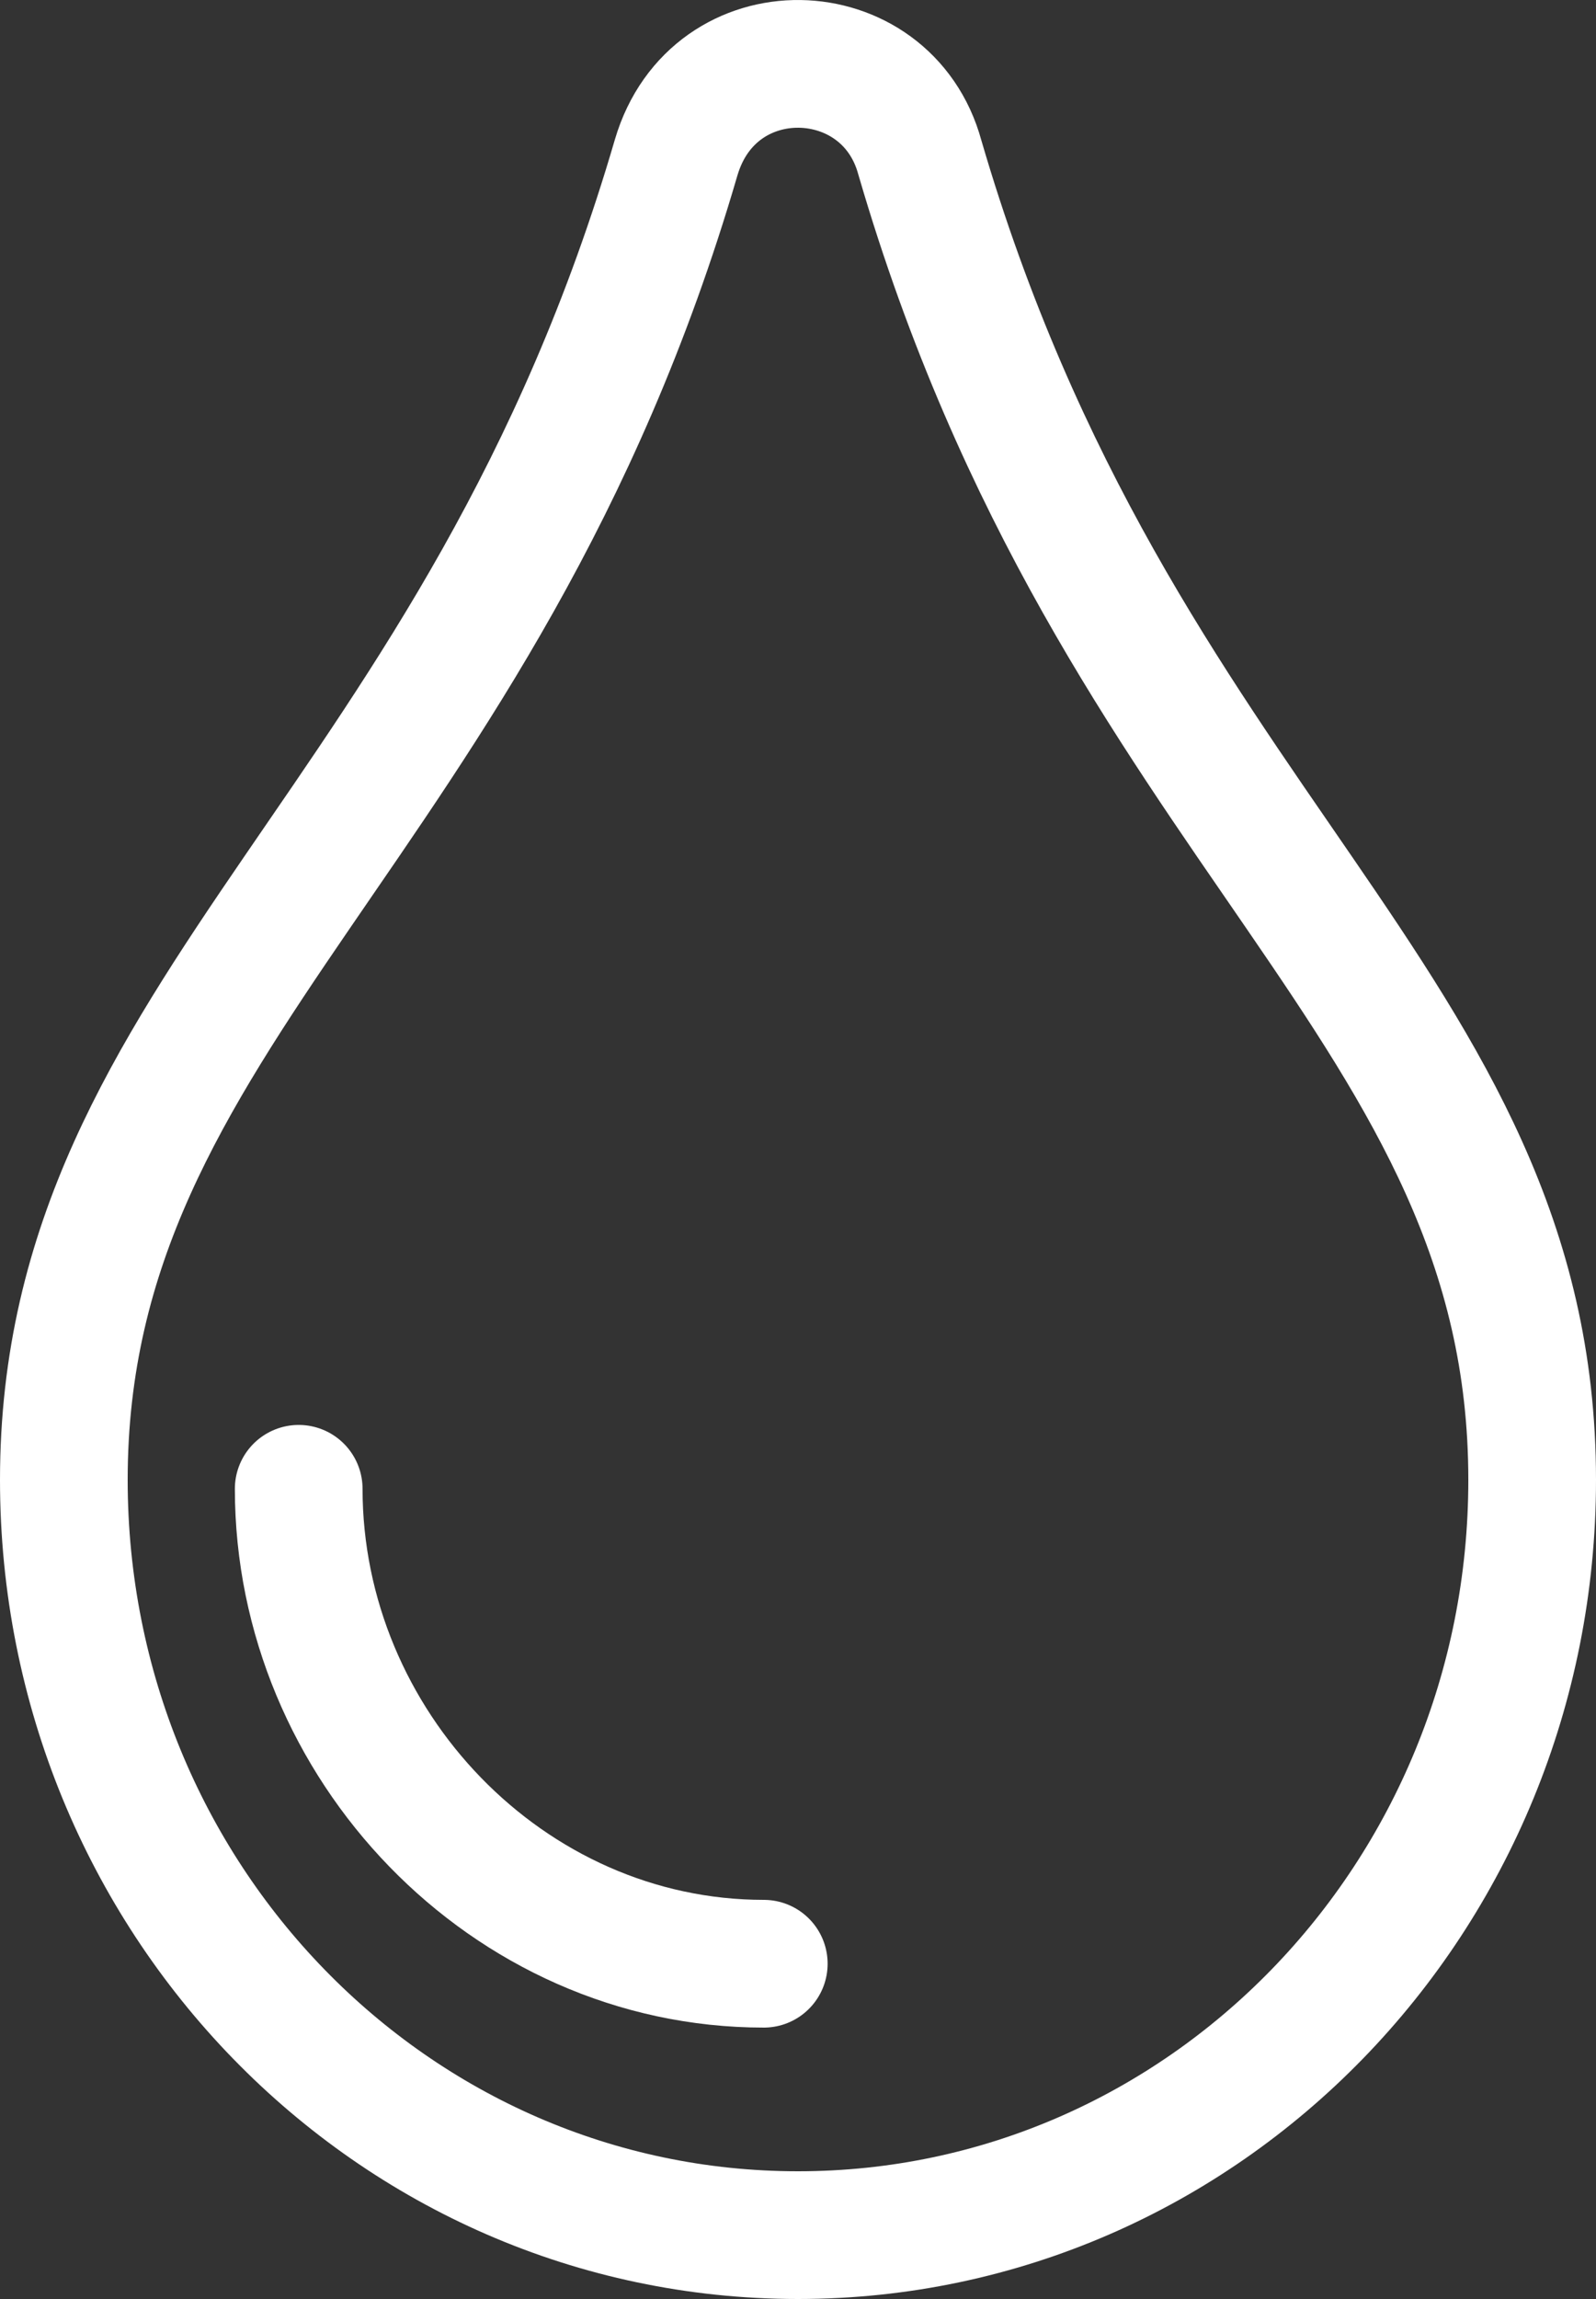 <svg width="25px" height="36px" viewBox="0 0 25 36" version="1.1" xmlns="http://www.w3.org/2000/svg" xmlns:xlink="http://www.w3.org/1999/xlink">
    <rect x="0" y="0" width="25" height="36" fill="#333333" stroke="none"/>
    <g id="Page-1" stroke="none" stroke-width="1" fill="none" fill-rule="evenodd">
        <g id="fullhd" transform="translate(-746, -1422)" stroke="#FFFFFF" stroke-width="2">
            <g id="Group-2" transform="translate(747, 1423)">
                <g id="tint-solid-copy" fill-rule="nonzero">
                    <path d="M13.409,1.467 C12.89,-0.444 10.179,-0.533 9.591,1.467 C6.535,11.943 0,14.79 0,22.174 C0,28.711 5.144,34 11.5,34 C17.856,34 23,28.711 23,22.174 C23,14.753 16.48,11.991 13.409,1.467 Z" id="Shape"></path>
                </g>
                <path d="M10.964,29.75 C6.947,29.75 3.679,26.313 3.679,22.313" id="Path" stroke-linecap="round"></path>
            </g>
        </g>
    </g>
</svg>
